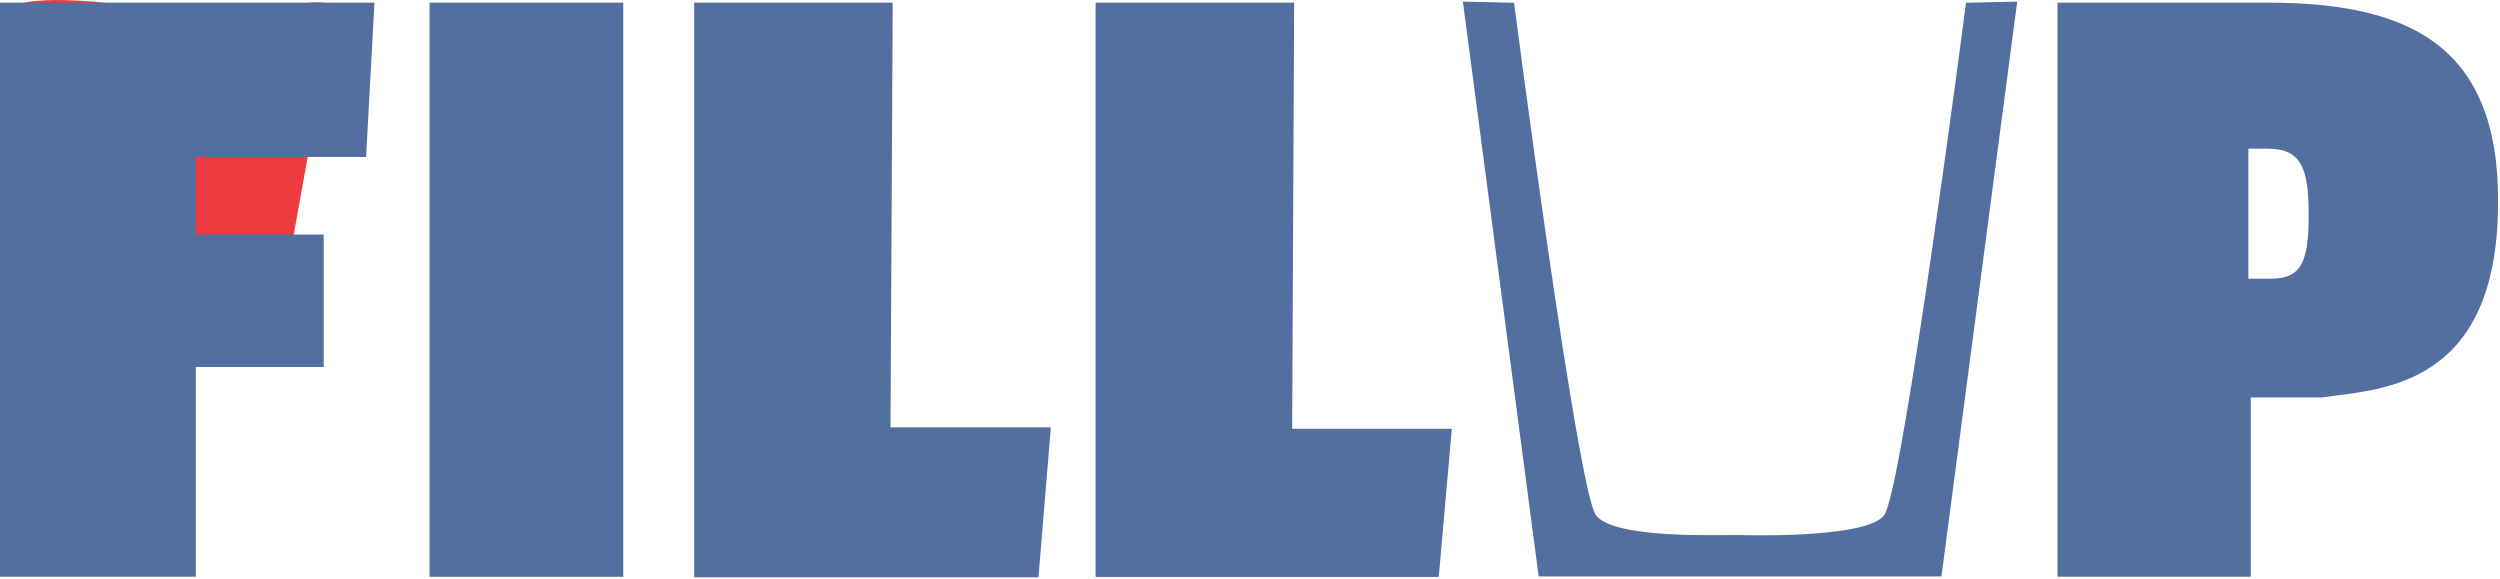 <svg xmlns="http://www.w3.org/2000/svg" width="1010px" height="234px" viewBox="0 0 1010 234" version="1.1"><title>FillUp</title><desc>The first automated drink mixing machine made for tailgaiting</desc><g stroke="none" stroke-width="1" fill="none" fill-rule="evenodd"><path d="M703.714 232.872L621.622 232.872 591 0.65 611.679 1.115C611.679 1.115 637.325 198.486 644.779 208.183 652.233 217.88 694.802 216.007 702.316 216.169 702.506 216.174 702.687 216.188 702.86 216.213 702.87 216.166 702.876 216.142 702.876 216.142 702.876 216.142 753.726 217.88 761.18 208.183 768.635 198.486 794.28 1.115 794.28 1.115L814.959 0.65 784.337 232.872C784.337 232.872 712.967 232.872 703.714 232.872L703.714 232.872Z" fill="#526FA0"/><g class="fillup-liquid" fill="#ED3B40"><path d="M0.804 7.637C0.804 19.251 18.354 110.777 18.354 110.777 18.354 110.777 16.026 116.394 65.983 116.609 115.94 116.825 115.94 109.937 115.94 109.937 115.94 109.937 134.8 5.796 134.8 2.861 134.8-0.073 121.86 0.468 106.449 4.052 91.039 7.637 61.946 4.052 51.791 2.361 41.636 0.67 0.804-3.978 0.804 7.637Z" id="#ED3B40"/></g><path d="M147.89 63.412L151.29 1.075 -0.3 1.075 -0.3 233.005 79.131 233.005 79.131 148.265 130.779 148.265 130.779 94.764 79.131 94.764 79.131 63.412 147.89 63.412ZM251.788 233.021L251.788 1.075 173.518 1.075 173.518 233.021 251.788 233.021ZM419.539 233.222L424.545 172.638 359.762 172.638 360.655 1.075 280.445 1.075 280.445 233.222 419.539 233.222ZM581.263 233.068L586.537 173.231 522.043 173.231 522.831 1.075 442.623 1.075 442.623 233.068 581.263 233.068ZM938.059 160.589C958.899 157.248 1005.977 158.102 1009.061 89.012 1012.145 19.922 975.725 1.075 916.225 1.075L831.235 1.075 831.235 233 909.316 233 909.316 160.589 938.059 160.589ZM917.564 112.575L908.35 112.575 908.35 60.075 916.247 60.075C929.739 60.075 932.7 68.05 932.7 86.657 932.7 105.265 930.068 112.575 917.564 112.575Z" id="fillup-text" fill="#526FA0"/></g></svg>